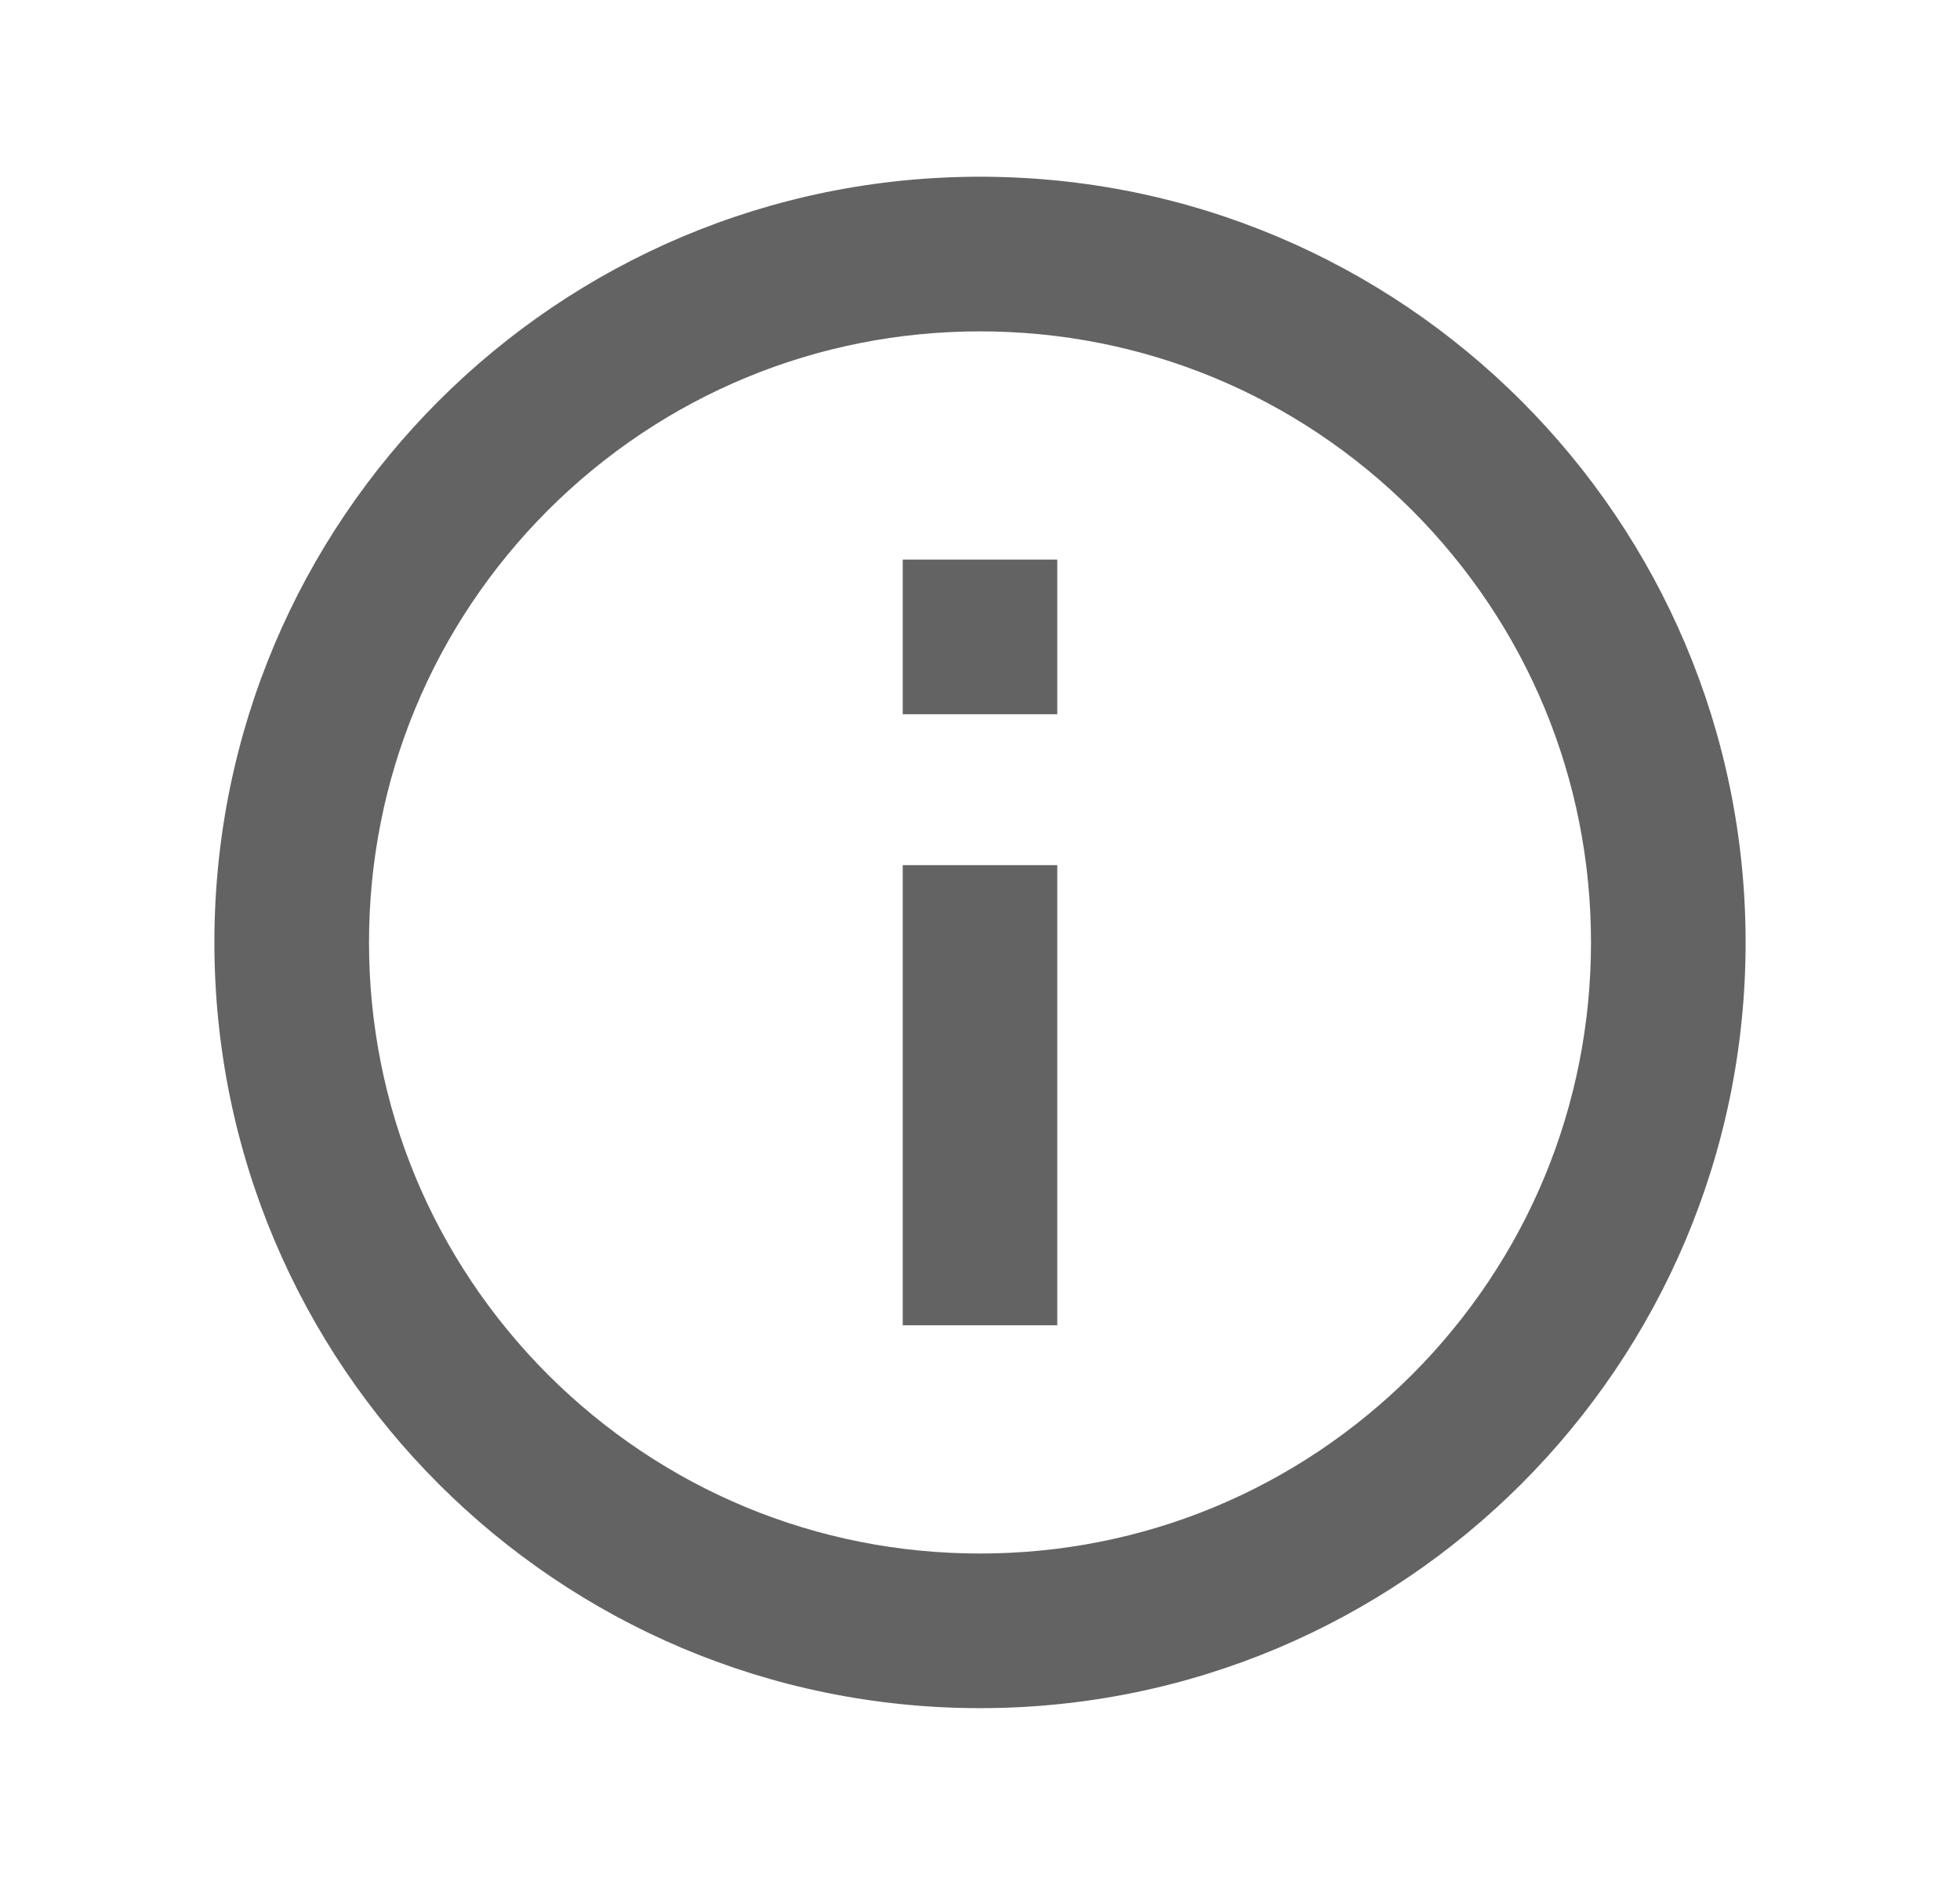 <svg width="26" height="25" viewBox="0 0 26 25" fill="none" xmlns="http://www.w3.org/2000/svg">
<path d="M13 4.395C15.163 4.395 17.199 5.239 18.732 6.768C20.261 8.301 21.105 10.337 21.105 12.5C21.105 14.663 20.261 16.699 18.732 18.232C17.199 19.761 15.163 20.605 13 20.605C10.837 20.605 8.801 19.761 7.268 18.232C5.739 16.699 4.895 14.663 4.895 12.5C4.895 10.337 5.739 8.301 7.268 6.768C8.801 5.239 10.837 4.395 13 4.395ZM13 2.344C7.39 2.344 2.844 6.89 2.844 12.5C2.844 18.11 7.39 22.656 13 22.656C18.61 22.656 23.156 18.11 23.156 12.5C23.156 6.89 18.61 2.344 13 2.344Z" fill="#636363"/>
<path d="M14.025 17.578H11.975V11.475H14.025V17.578ZM14.025 9.473H11.975V7.422H14.025V9.473Z" fill="#636363"/>
</svg>
